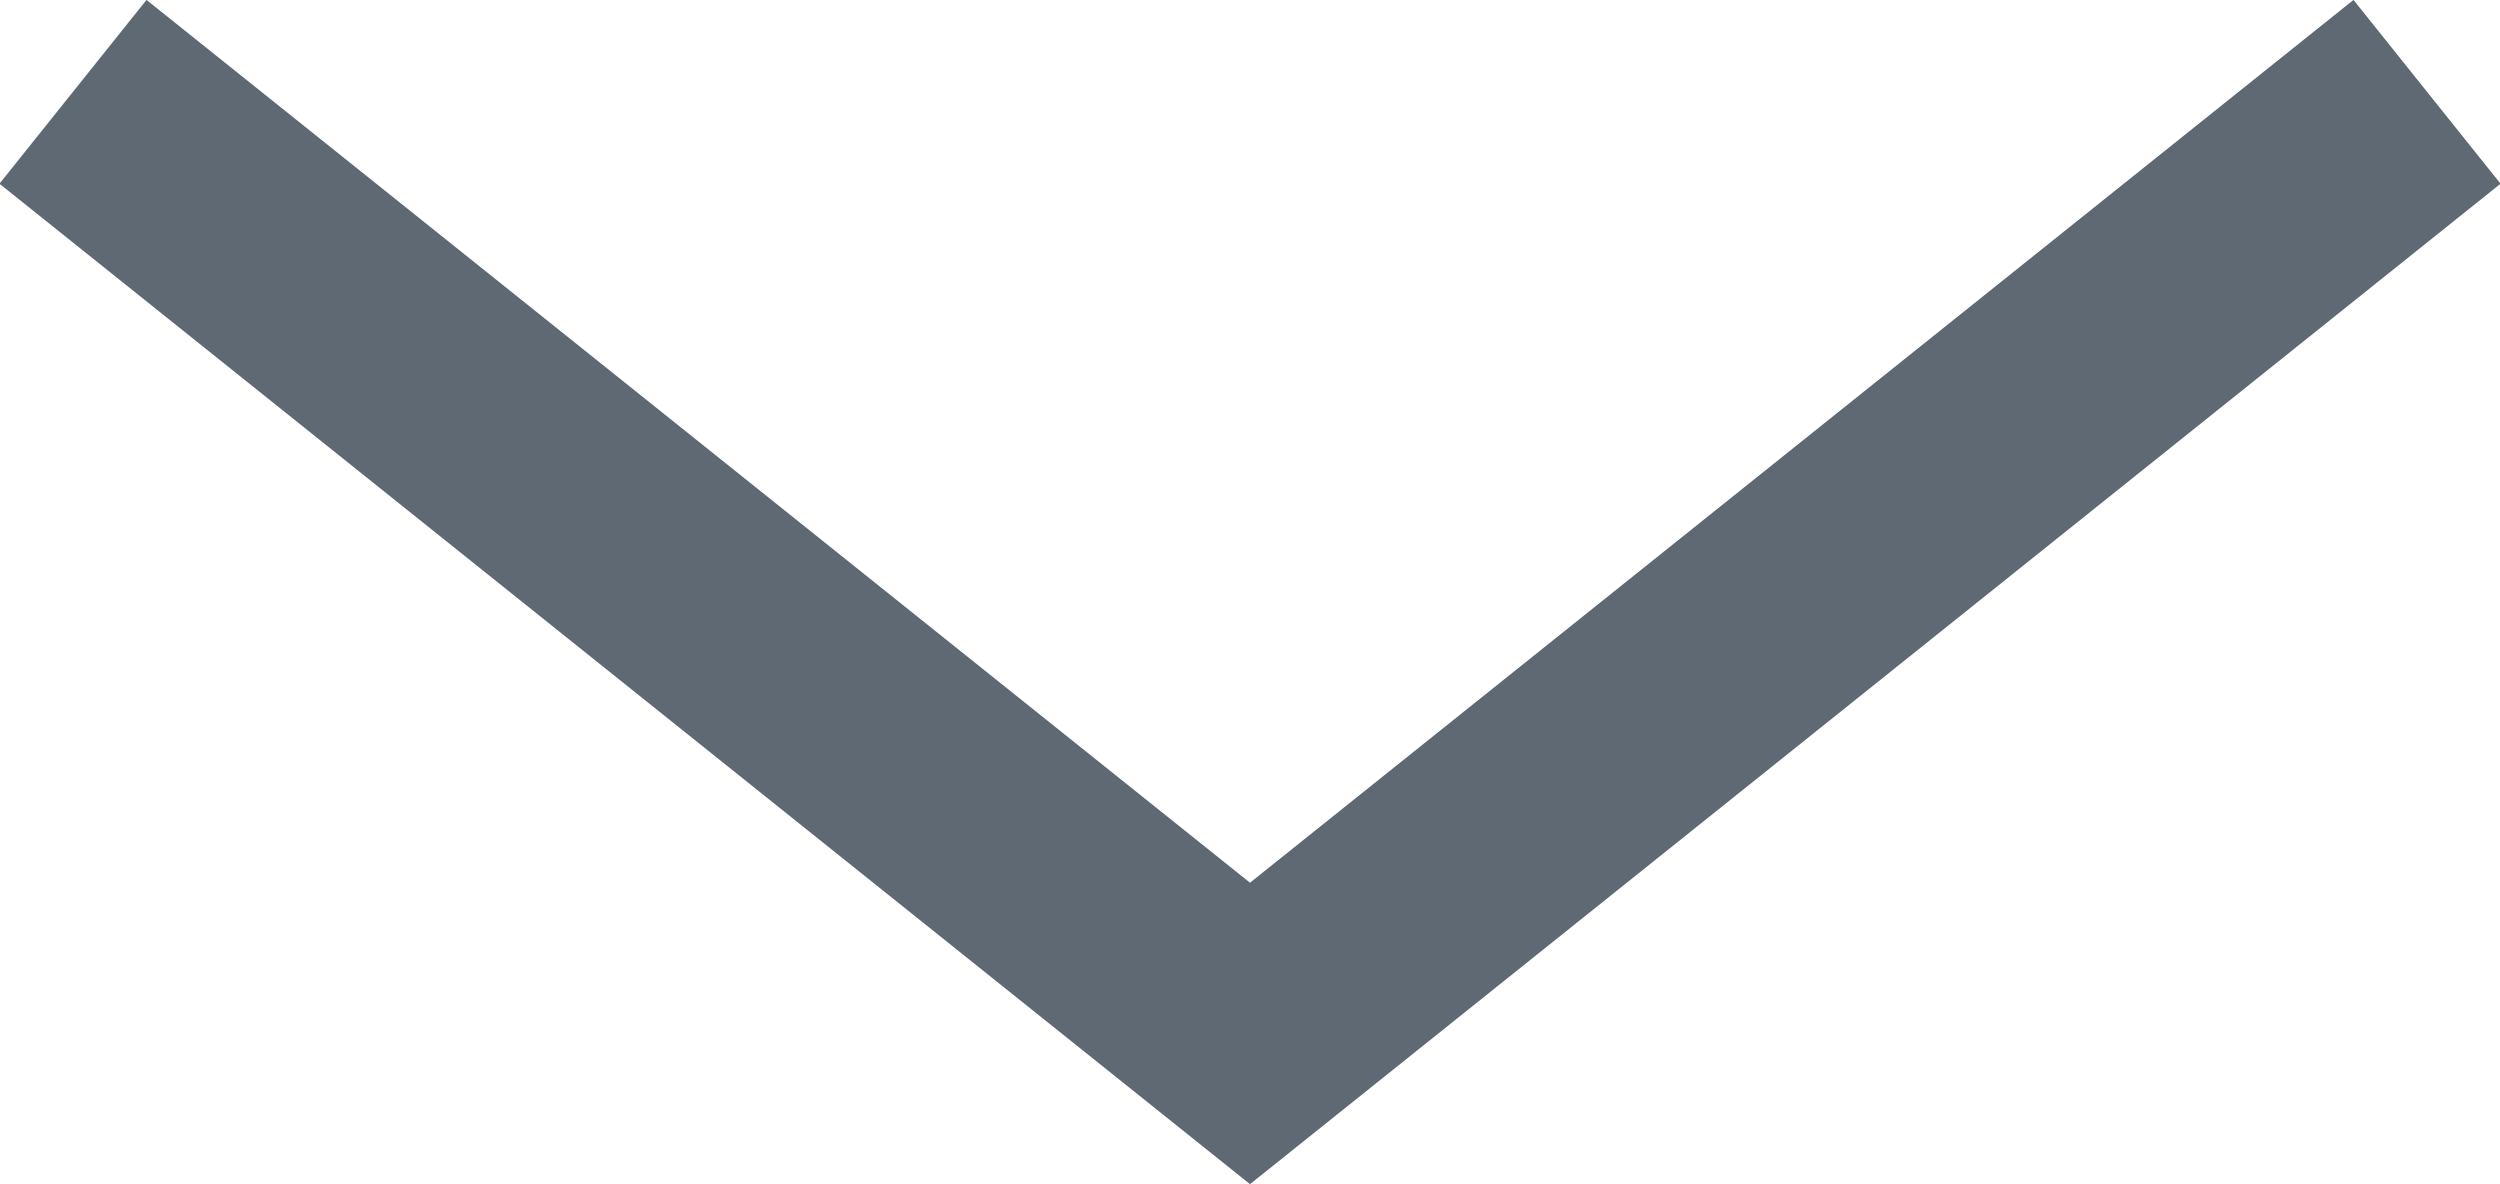 <svg xmlns="http://www.w3.org/2000/svg" width="10.62" height="5.03" viewBox="0 0 10.62 5.03"><defs><style>.cls-1{fill:none;stroke:#5f6973;stroke-miterlimit:10;}</style></defs><title>Common-022-10x4</title><path class="cls-1" d="M.31.39l5 4 5-4" id="Common"/></svg>